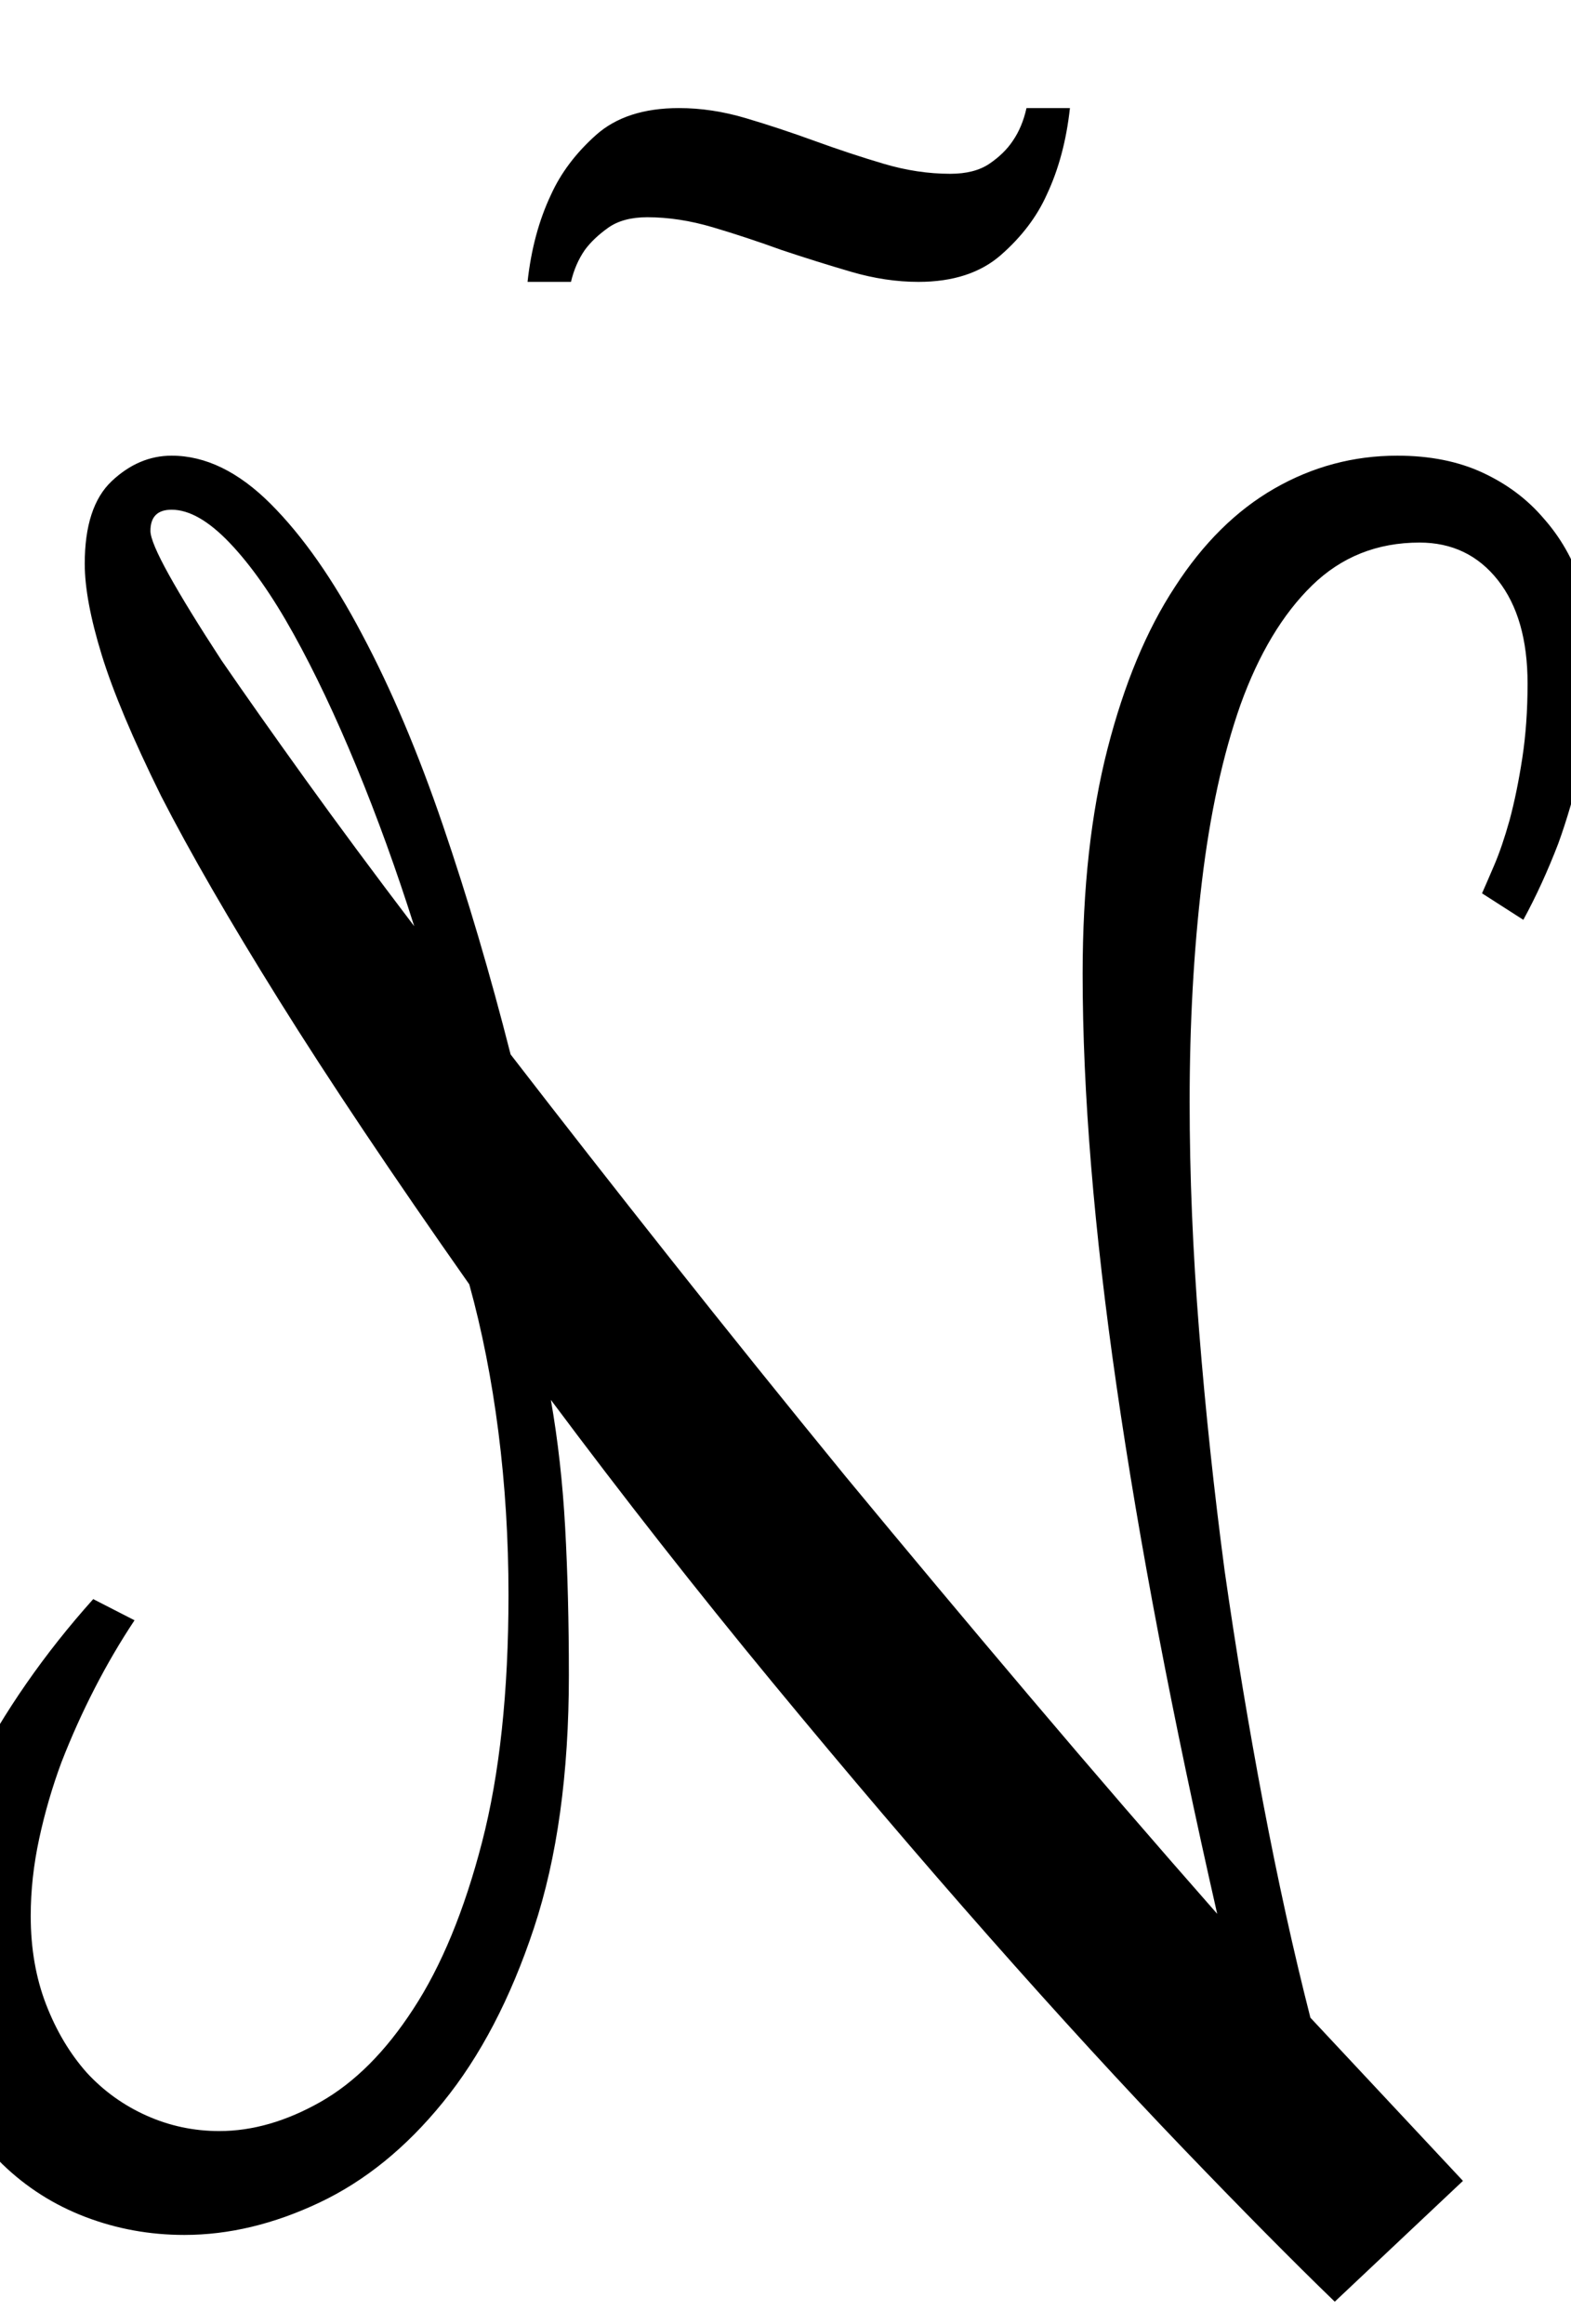 <?xml version="1.0" encoding="utf-8"?>

<svg version="1.0" 
	id="glyph_Ñ" 
	xmlns="http://www.w3.org/2000/svg" 
	xmlns:xlink="http://www.w3.org/1999/xlink"
	x="0px"
	y="0px"
	width="72.412px" 
	height="107.08px">
	
<!-- Editor: Birdfont 5.0.22 -->

<g id="Ñ">
<path style="fill:#000000;stroke-width:0px" d="M7.91 20.996 Q10.254 20.996 12.476 23.218 Q14.697 25.439 16.699 29.248 Q18.701 33.008 20.41 38.013 Q22.119 43.018 23.535 48.584 Q27.002 53.076 30.908 58.008 Q34.814 62.939 38.965 68.018 Q43.164 73.096 47.485 78.198 Q51.807 83.301 56.104 88.184 Q53.027 74.658 51.465 63.867 Q49.902 53.076 49.902 44.873 Q49.902 38.965 51.05 34.497 Q52.197 30.029 54.15 27.051 Q56.104 24.023 58.74 22.51 Q61.377 20.996 64.404 20.996 Q66.65 20.996 68.335 21.777 Q70.02 22.559 71.143 23.877 Q72.314 25.195 72.876 26.904 Q73.438 28.613 73.438 30.469 Q73.438 32.959 72.925 35.107 Q72.412 37.256 71.826 38.867 Q71.094 40.771 70.215 42.383 C69.58 41.976 68.787 41.467 68.311 41.162 Q68.506 40.723 68.872 39.868 Q69.238 39.014 69.58 37.793 Q69.922 36.523 70.166 34.937 Q70.41 33.35 70.41 31.494 Q70.41 28.467 69.043 26.733 Q67.676 25 65.43 25 Q62.5 25 60.474 26.978 Q58.447 28.955 57.178 32.471 Q55.957 35.938 55.396 40.649 Q54.834 45.361 54.834 50.781 Q54.834 55.859 55.273 61.353 Q55.713 66.846 56.445 72.363 Q57.227 77.832 58.228 83.105 Q59.229 88.379 60.4 92.969 C62.744 95.475 65.674 98.608 67.432 100.488 C65.955 101.88 63 104.663 61.523 106.055 Q58.643 103.271 54.517 98.975 Q50.391 94.678 45.605 89.258 Q40.82 83.838 35.62 77.539 Q30.42 71.24 25.391 64.502 Q25.879 67.285 26.05 70.386 Q26.221 73.486 26.221 77.197 Q26.221 83.984 24.609 88.843 Q22.998 93.701 20.41 96.875 Q17.871 100 14.722 101.489 Q11.572 102.979 8.496 102.979 Q6.104 102.979 3.931 102.148 Q1.758 101.318 0.098 99.707 Q-1.514 98.096 -2.49 95.776 Q-3.467 93.457 -3.467 90.479 Q-3.467 85.938 -1.27 81.689 Q0.928 77.441 4.297 73.682 C4.932 74.007 5.725 74.414 6.201 74.658 Q5.225 76.123 4.37 77.783 Q3.516 79.443 2.832 81.201 Q2.197 82.91 1.807 84.717 Q1.416 86.523 1.416 88.281 Q1.416 90.527 2.124 92.358 Q2.832 94.189 4.004 95.508 Q5.176 96.777 6.763 97.485 Q8.35 98.193 10.107 98.193 Q12.402 98.193 14.771 96.851 Q17.139 95.508 19.043 92.578 Q20.996 89.6 22.217 84.888 Q23.438 80.176 23.438 73.486 Q23.438 69.629 22.974 65.991 Q22.51 62.354 21.631 59.18 Q16.309 51.611 12.866 46.094 Q9.424 40.576 7.422 36.67 Q5.469 32.715 4.688 30.176 Q3.906 27.637 3.906 25.977 Q3.906 23.34 5.151 22.168 Q6.396 20.996 7.91 20.996 zM6.934 24.463 Q6.934 24.951 7.788 26.489 Q8.643 28.027 10.205 30.42 Q11.816 32.764 14.062 35.889 Q16.309 39.014 19.092 42.676 Q17.871 38.818 16.431 35.327 Q14.99 31.836 13.525 29.199 Q12.061 26.562 10.596 25.024 Q9.131 23.486 7.91 23.486 Q6.934 23.486 6.934 24.463 zM24.316 12.988 Q24.561 10.742 25.391 8.984 Q26.074 7.471 27.466 6.226 Q28.857 4.98 31.299 4.98 Q32.812 4.98 34.375 5.444 Q35.938 5.908 37.549 6.494 Q39.16 7.08 40.723 7.544 Q42.285 8.008 43.799 8.008 Q44.922 8.008 45.605 7.544 Q46.289 7.08 46.68 6.494 Q47.119 5.859 47.314 4.98 C47.982 4.98 48.816 4.98 49.316 4.98 Q49.072 7.227 48.242 8.984 Q47.559 10.498 46.143 11.743 Q44.727 12.988 42.334 12.988 Q40.82 12.988 39.233 12.524 Q37.646 12.061 36.035 11.523 Q34.424 10.938 32.861 10.474 Q31.299 10.01 29.834 10.01 Q28.711 10.01 28.027 10.498 Q27.344 10.986 26.953 11.523 Q26.514 12.158 26.318 12.988 C25.651 12.988 24.817 12.988 24.316 12.988 z" id="path_Ñ_0" />
</g>
</svg>
